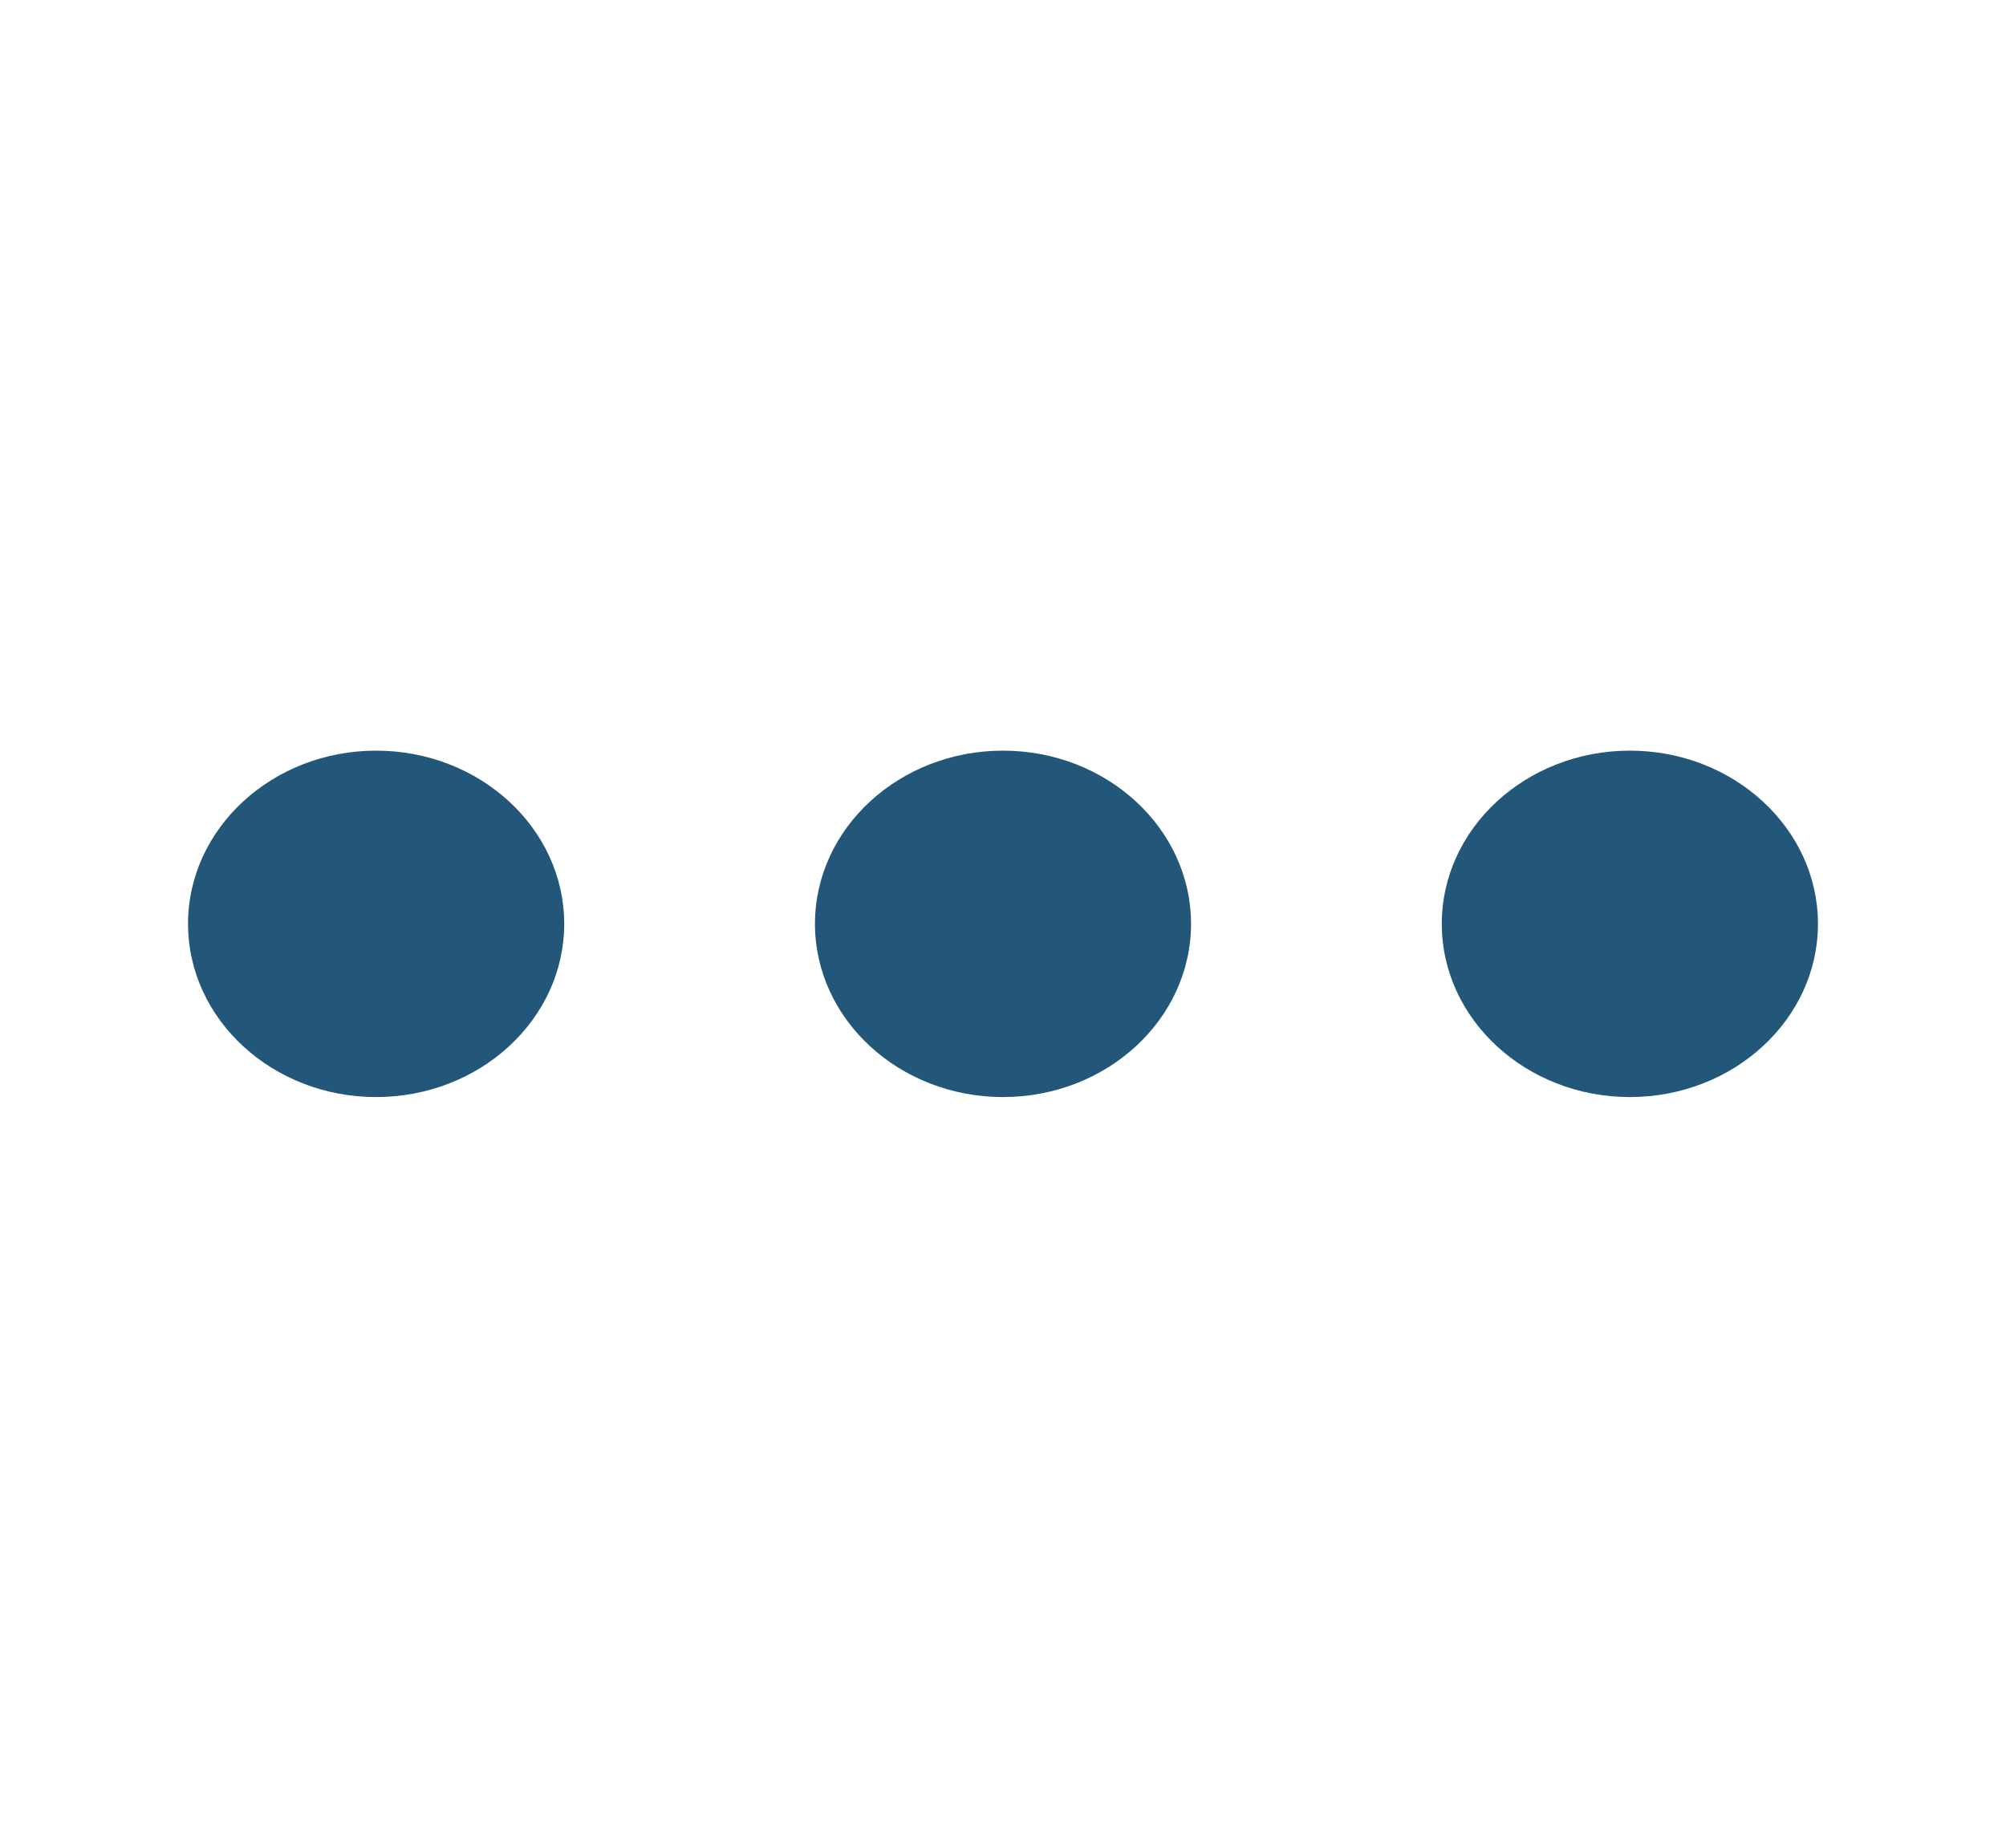 <svg width="38" height="35" viewBox="0 0 38 35" fill="none" xmlns="http://www.w3.org/2000/svg">
<path d="M19 14.219C17.036 14.219 15.438 15.691 15.438 17.5C15.438 19.309 17.036 20.781 19 20.781C20.964 20.781 22.562 19.309 22.562 17.5C22.562 15.691 20.964 14.219 19 14.219ZM7.125 14.219C5.161 14.219 3.562 15.691 3.562 17.5C3.562 19.309 5.161 20.781 7.125 20.781C9.089 20.781 10.688 19.309 10.688 17.5C10.688 15.691 9.089 14.219 7.125 14.219ZM30.875 14.219C28.911 14.219 27.312 15.691 27.312 17.5C27.312 19.309 28.911 20.781 30.875 20.781C32.839 20.781 34.438 19.309 34.438 17.5C34.438 15.691 32.839 14.219 30.875 14.219Z" fill="#22577A"/>
</svg>
